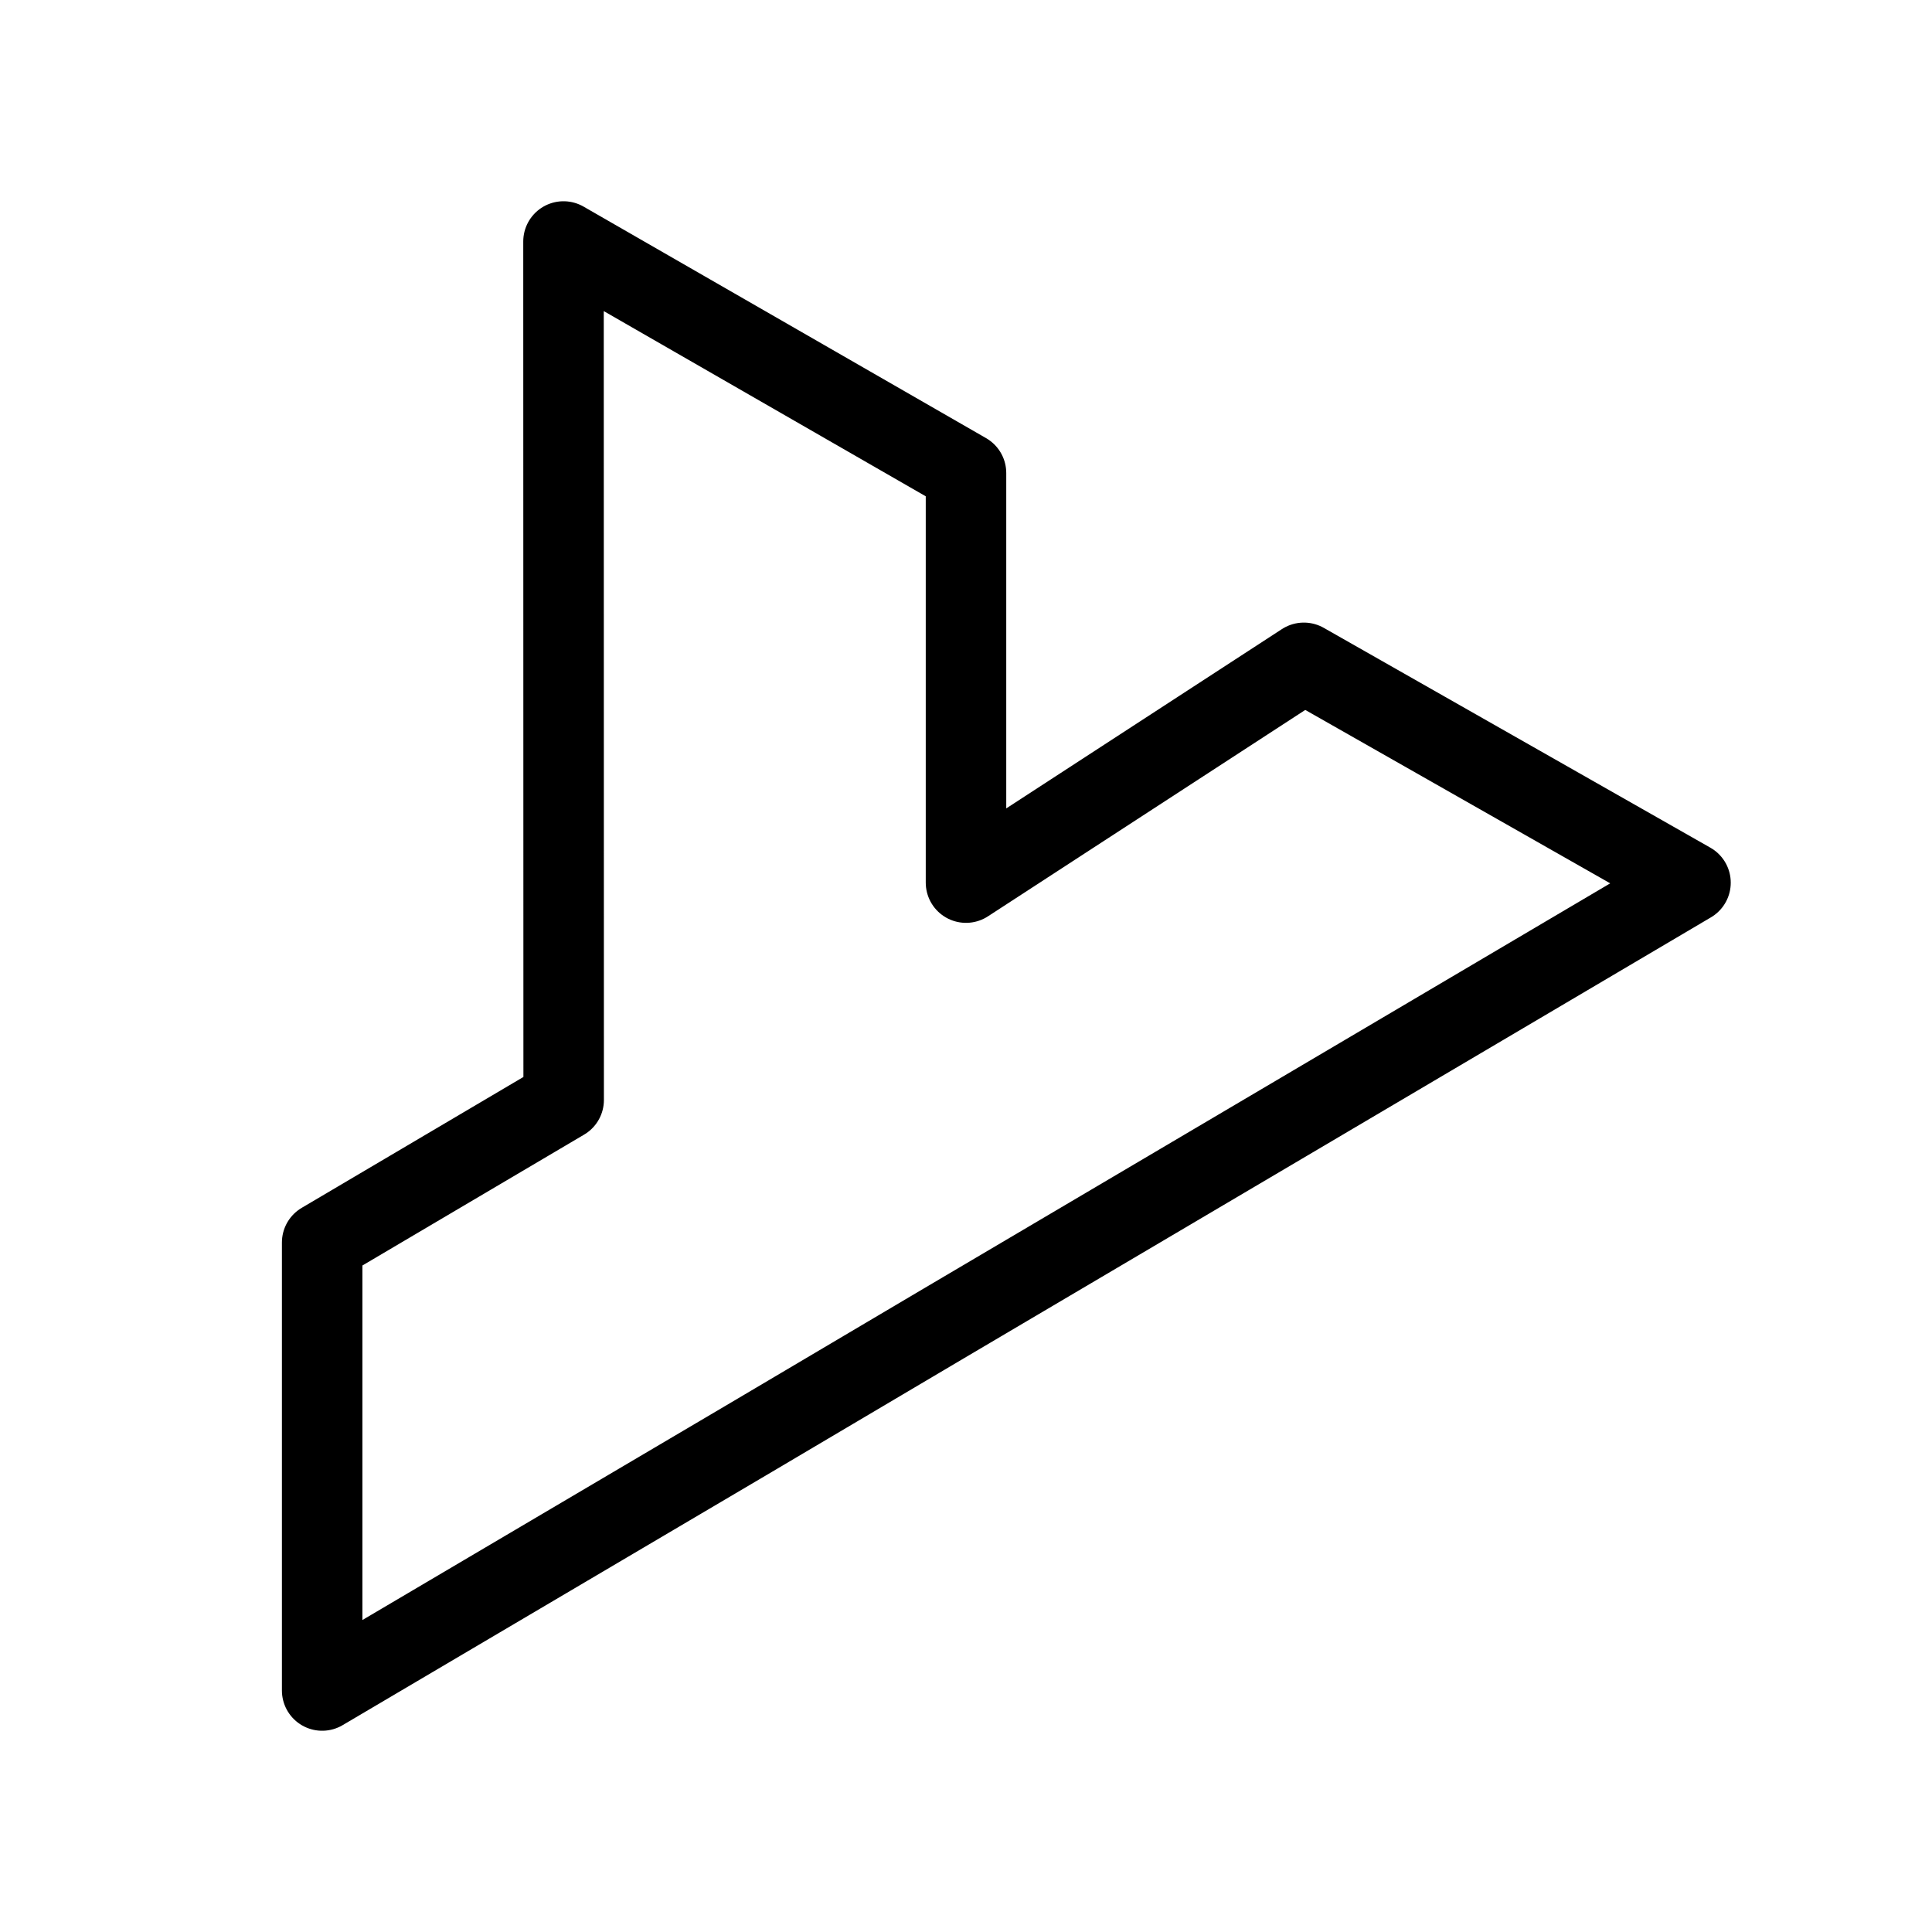 <svg xmlns="http://www.w3.org/2000/svg" viewBox="0 0 24 24" stroke-width="1" stroke="currentColor" fill="none" stroke-linecap="round" stroke-linejoin="round">
  <path stroke="none" d="M0 0h24v24H0z" fill="none"/>
  <path d="M7 3l5 2.876v5.088l4.197 -2.73l4.803 2.731l-9.281 5.478l-2.383 1.41l-2.334 1.377l-3 1.77v-5.565l3 -1.771z" />
</svg>


